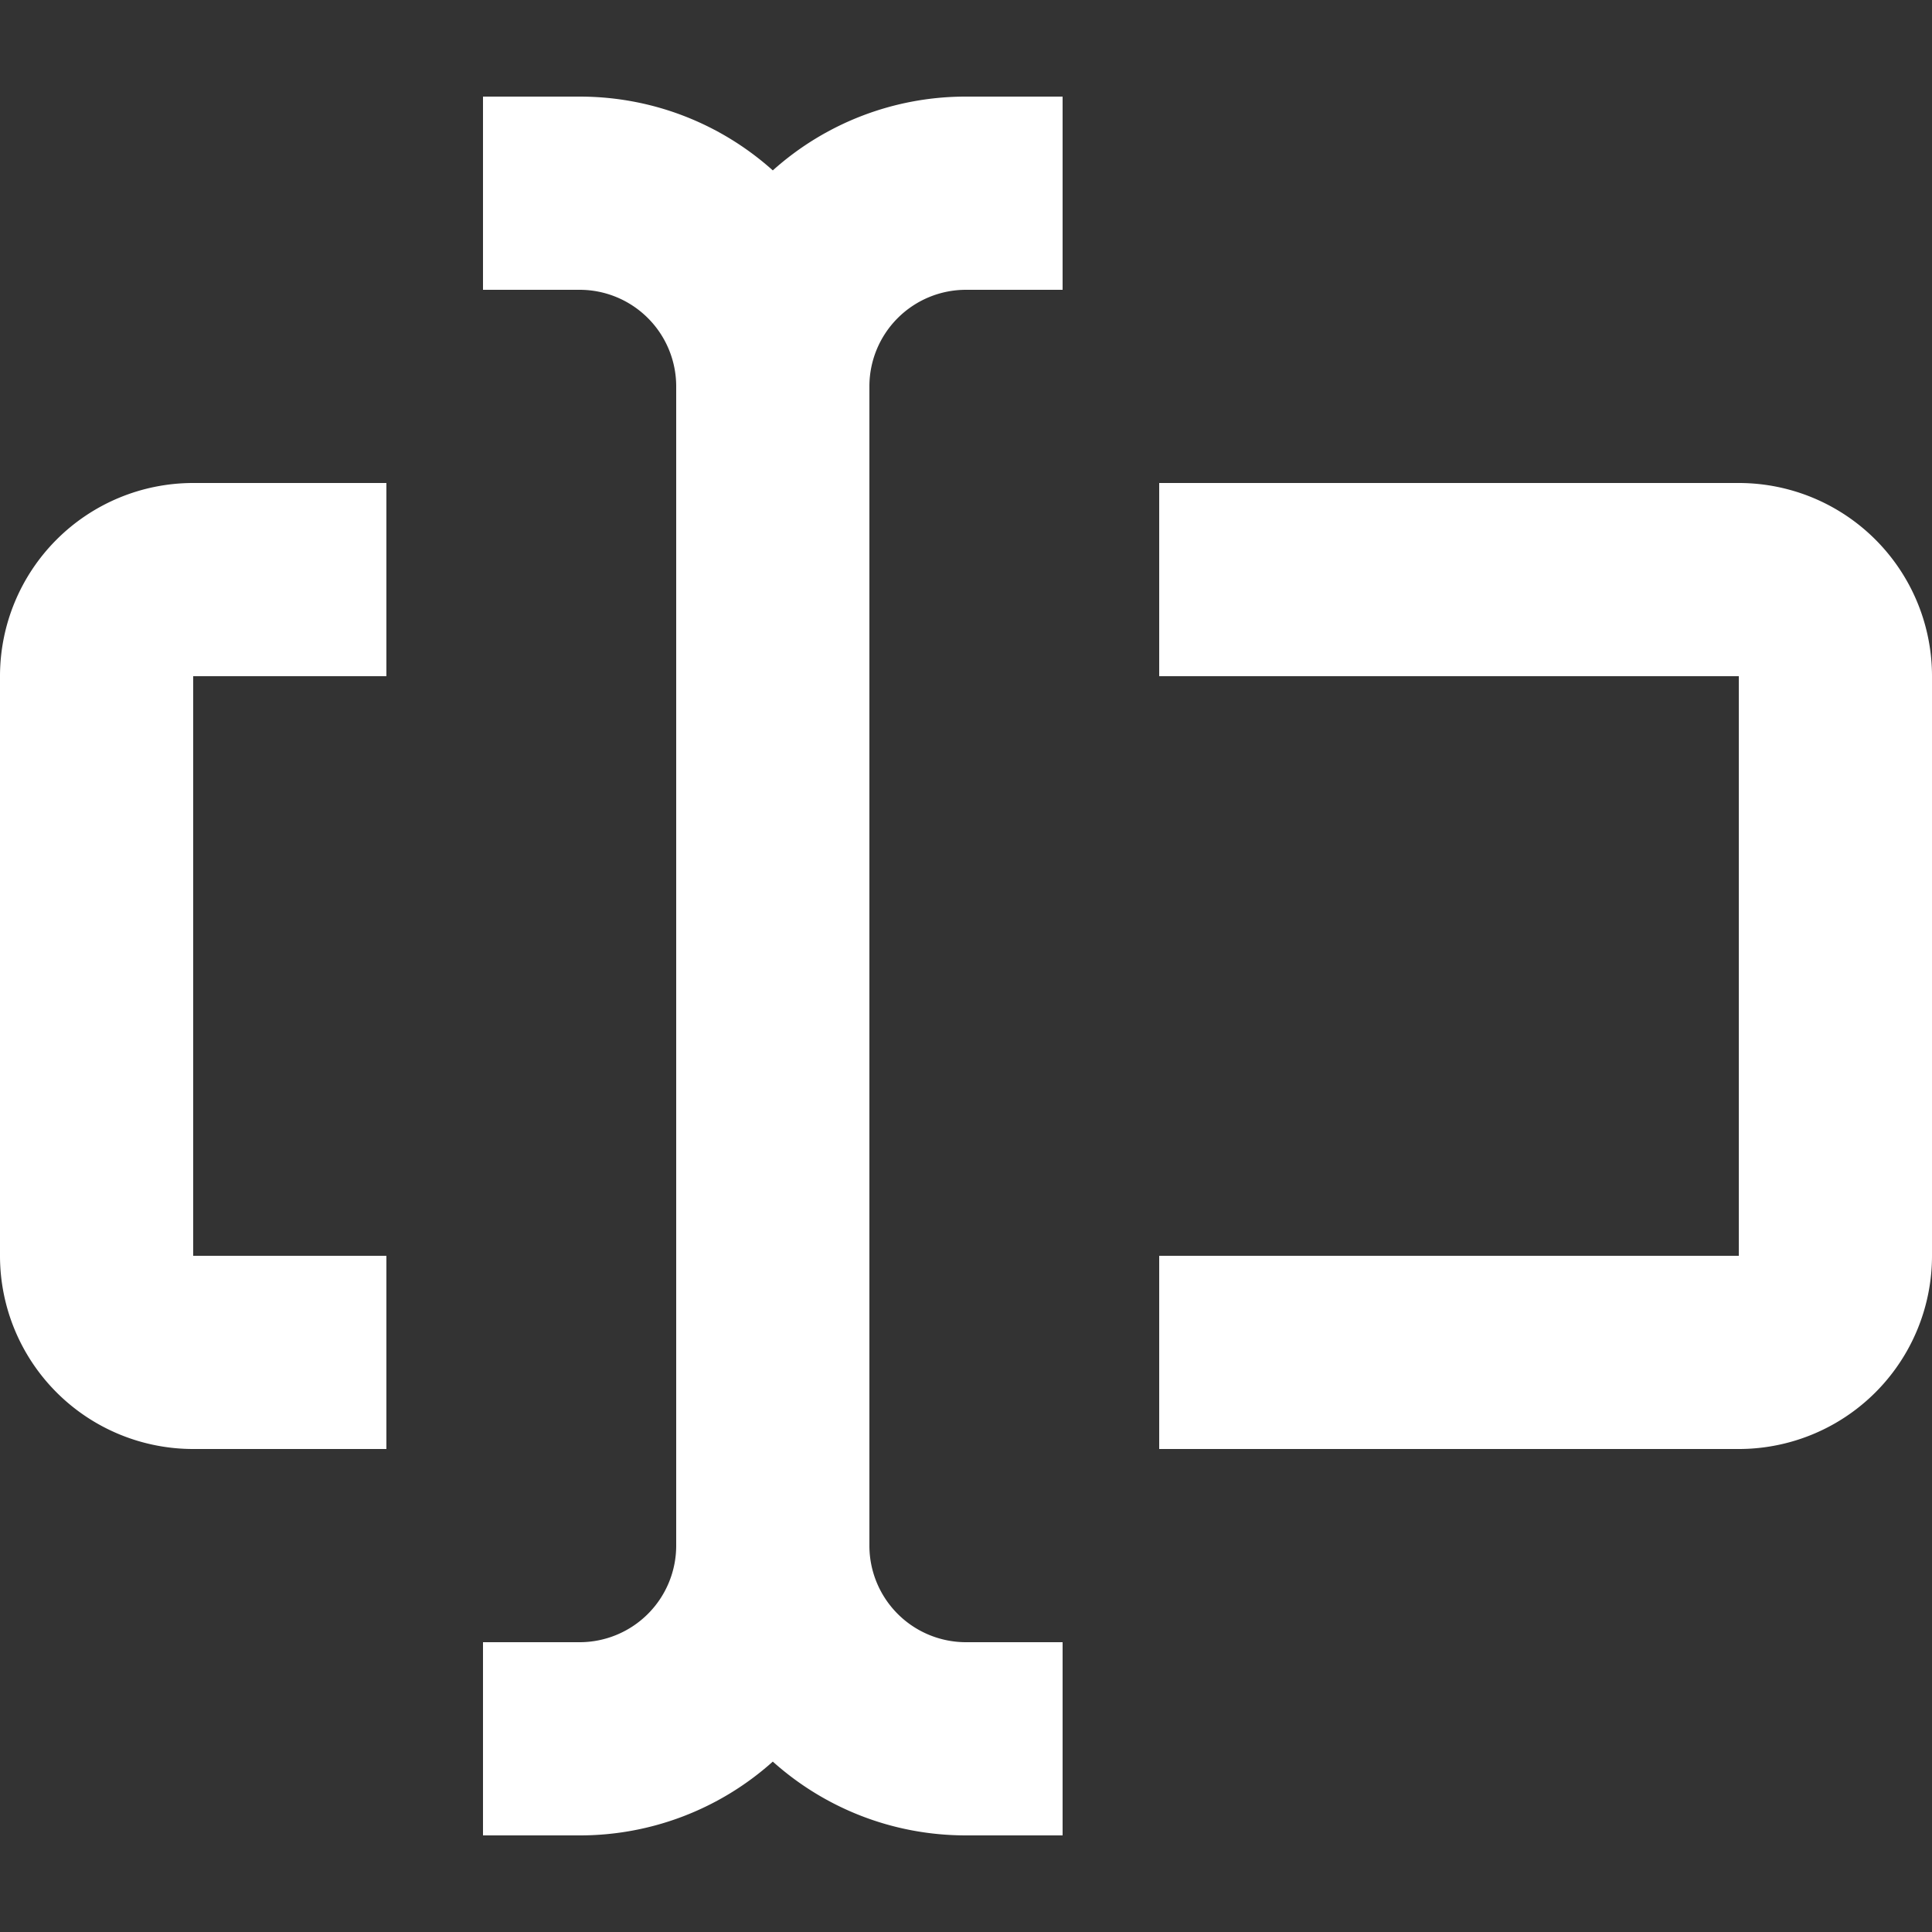 <?xml version="1.0" encoding="UTF-8"?>
<svg xmlns="http://www.w3.org/2000/svg" width="20" height="20" viewBox="0 0 20 20">
	<rect x="0" y="0" width="20" height="20" fill="#333333" stroke="none"/>
	<title>
		literal
	</title><g fill="#fff">
	<path d="M6 3H5V1h1c.768 0 1.47.289 2 .764A2.989 2.989 0 0 1 10 1h1v2h-1a1 1 0 0 0-1 1v12a1 1 0 0 0 1 1h1v2h-1c-.768 0-1.47-.289-2-.764A2.989 2.989 0 0 1 6 19H5v-2h1a1 1 0 0 0 1-1V4a1 1 0 0 0-1-1Zm6 12h6a2 2 0 0 0 2-2V7a2 2 0 0 0-2-2h-6v2h6v6h-6v2Zm-8-2v2H2a2 2 0 0 1-2-2V7a2 2 0 0 1 2-2h2v2H2v6h2Z"/>
</g></svg>
